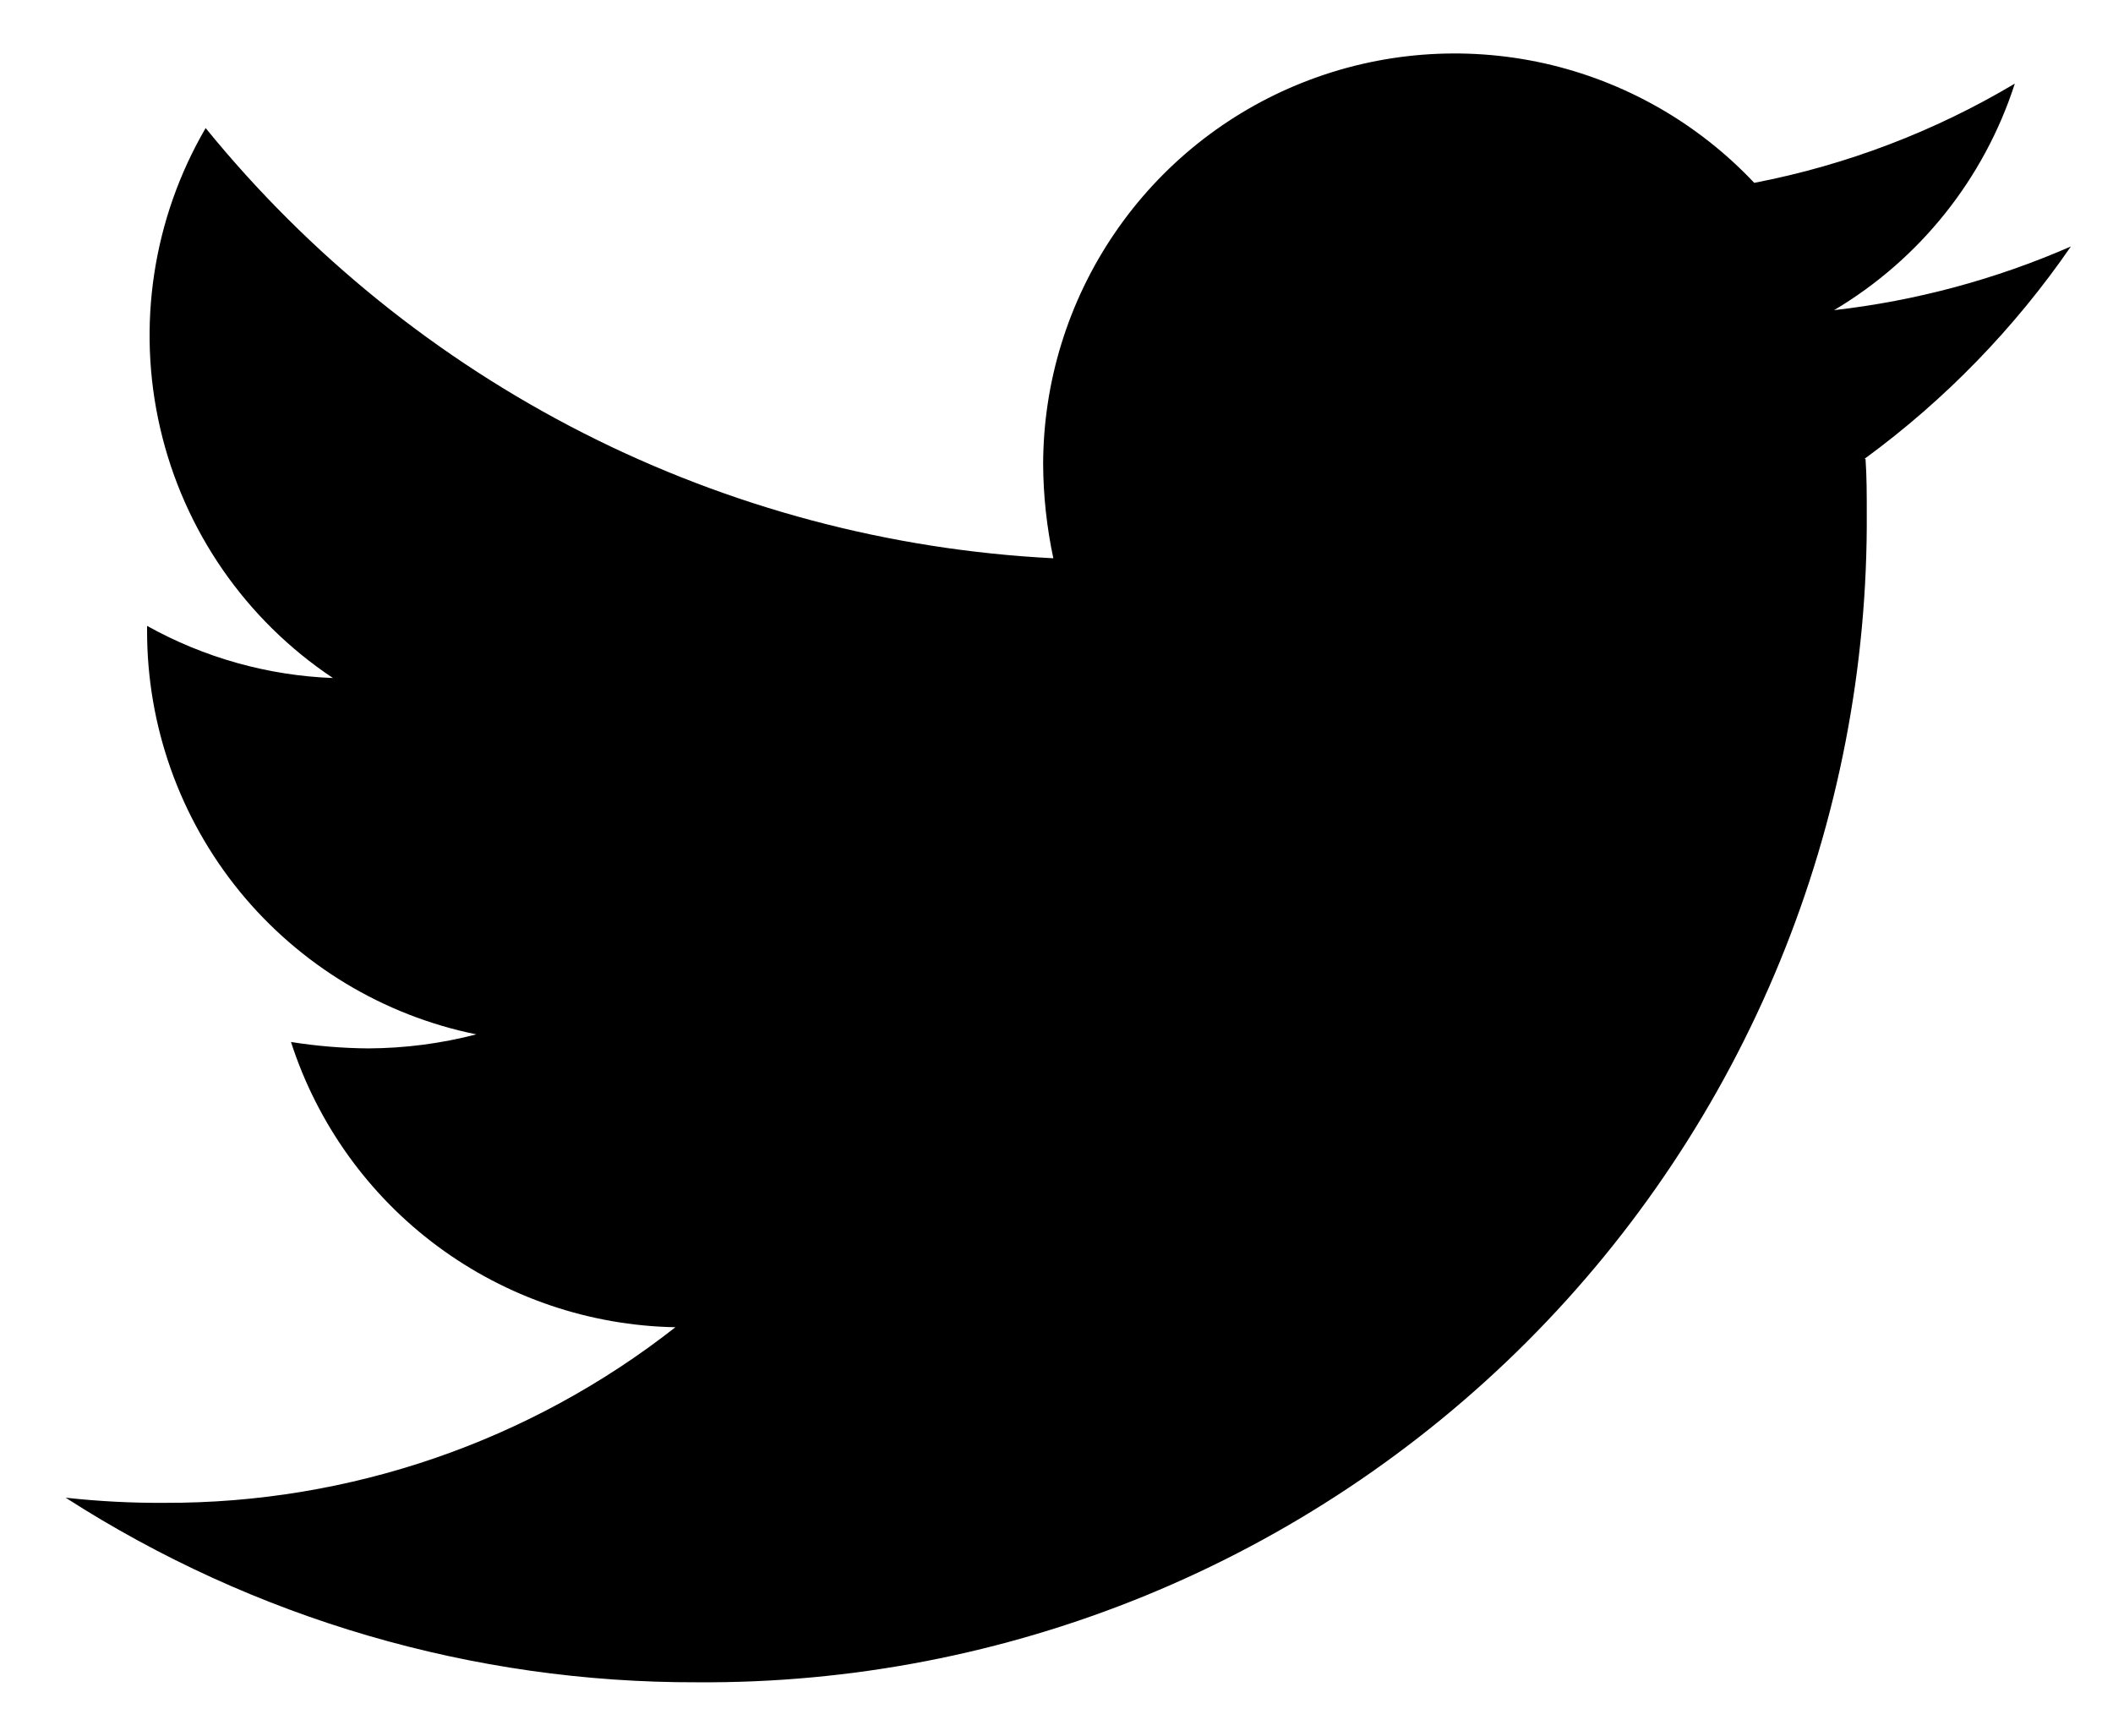 <svg width="28" height="23" viewBox="0 0 28 23" fill="none" xmlns="http://www.w3.org/2000/svg">
<path d="M24.721 6.084C24.737 6.321 24.737 6.556 24.737 6.792C24.751 8.832 24.36 10.854 23.586 12.741C22.812 14.628 21.671 16.343 20.229 17.785C18.786 19.227 17.072 20.368 15.185 21.142C13.298 21.916 11.276 22.307 9.236 22.293C6.27 22.301 3.365 21.451 0.87 19.847C1.307 19.895 1.746 19.918 2.186 19.915C4.638 19.922 7.021 19.102 8.95 17.588C7.813 17.567 6.711 17.192 5.797 16.514C4.884 15.837 4.205 14.89 3.856 13.808C4.194 13.862 4.536 13.89 4.879 13.893C5.362 13.891 5.844 13.829 6.312 13.707C5.08 13.457 3.972 12.787 3.176 11.813C2.381 10.838 1.948 9.619 1.949 8.361V8.294C2.704 8.715 3.548 8.952 4.412 8.985C3.255 8.214 2.436 7.03 2.123 5.676C1.809 4.321 2.025 2.898 2.725 1.697C4.094 3.381 5.801 4.759 7.736 5.742C9.671 6.724 11.791 7.288 13.958 7.398C13.871 6.988 13.825 6.57 13.823 6.151C13.825 5.059 14.155 3.993 14.77 3.091C15.384 2.189 16.255 1.492 17.27 1.091C18.285 0.689 19.398 0.602 20.463 0.839C21.528 1.077 22.498 1.629 23.246 2.423C24.465 2.188 25.633 1.743 26.699 1.108C26.293 2.367 25.441 3.434 24.304 4.11C25.386 3.987 26.444 3.702 27.442 3.266C26.695 4.351 25.772 5.301 24.709 6.079L24.721 6.084Z" fill="black"/>
</svg>

